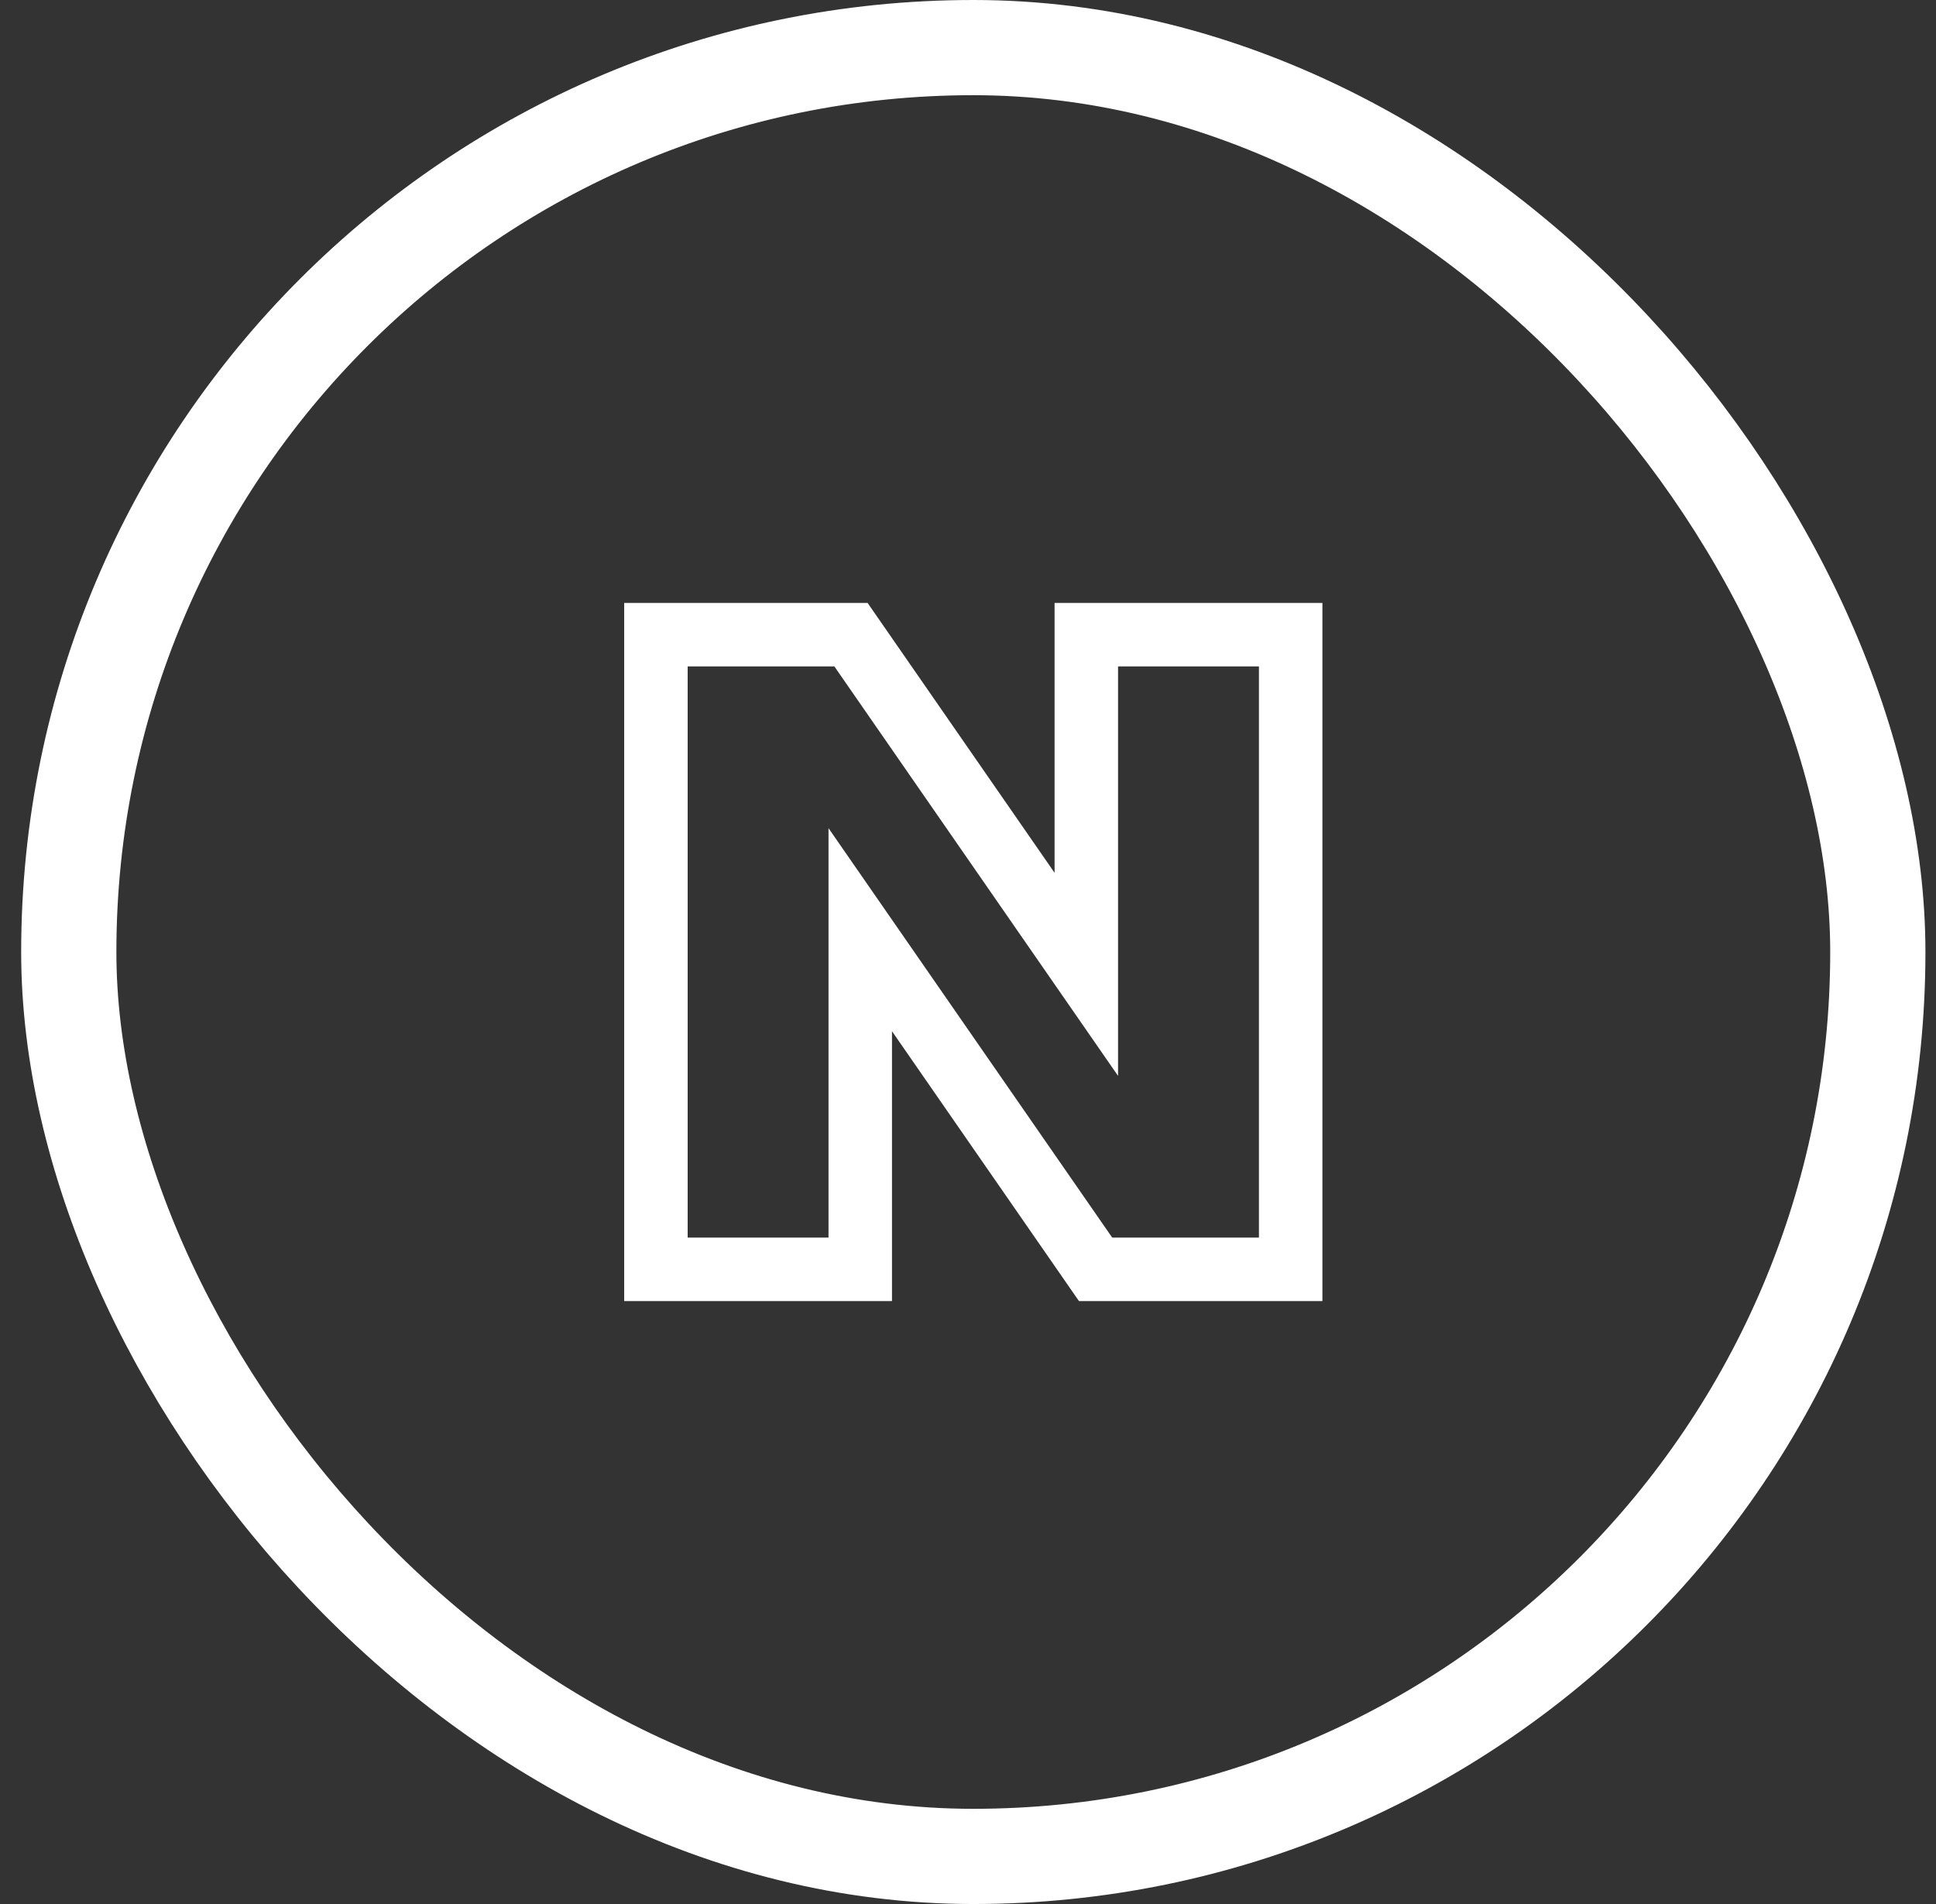 <svg width="61" height="60" viewBox="0 0 61 60" fill="none" xmlns="http://www.w3.org/2000/svg">
<rect x="0" y="0" width="61" height="60" fill="#333333" stroke="none"/>
<rect x="2.167" y="1.5" width="57" height="57" rx="28.5" stroke="white" stroke-width="3"/>
<path d="M34.228 30.704L26.813 20H20.667V40H27.105V29.297L34.52 40H40.667V20H34.228V30.704Z" stroke="white" stroke-width="2"/>
</svg>
